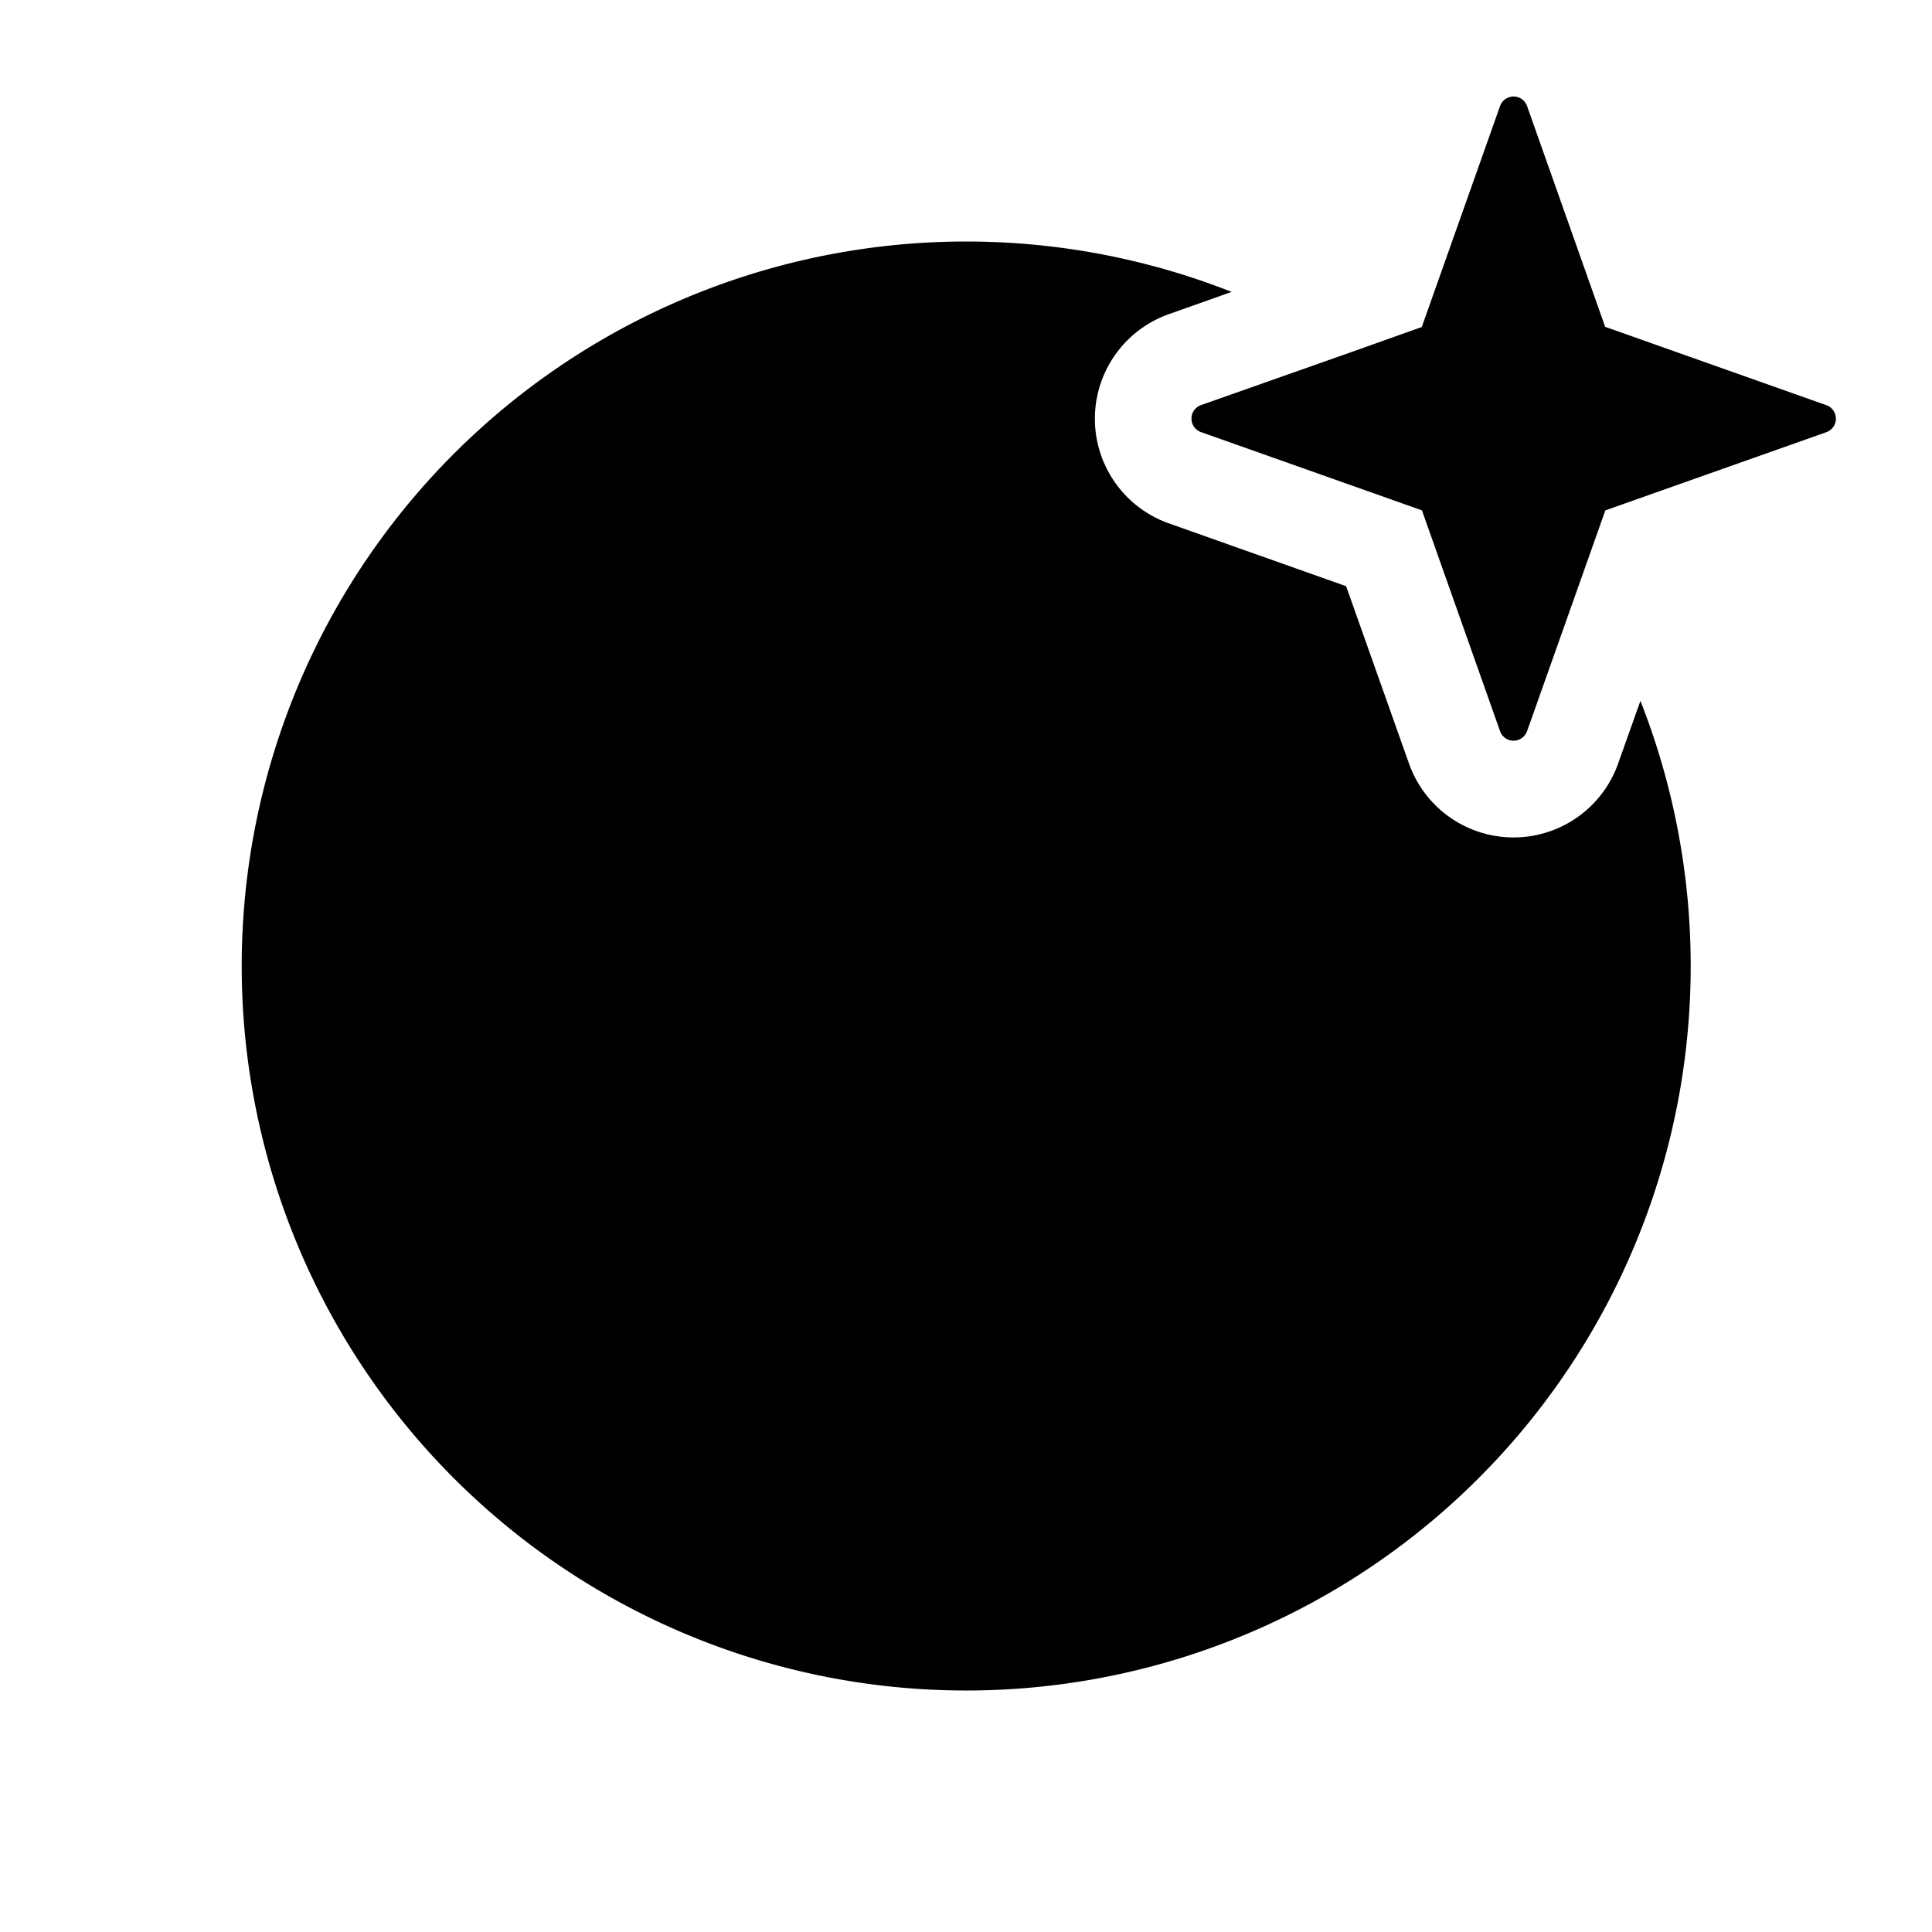 <svg id="Layer_1" data-name="Layer 1" xmlns="http://www.w3.org/2000/svg" viewBox="0 0 120 120"><title>icon</title><path d="M113.42,25.16L99.7,20.3,94.85,6.59a0.89,0.89,0,0,0-1.68,0L88.31,20.31,83.9,21.88h0L74.6,25.16a0.89,0.89,0,0,0,0,1.68L88.32,31.7l4.85,13.71a0.89,0.89,0,0,0,1.68,0l3.29-9.28h0l1.57-4.43,13.71-4.85A0.89,0.89,0,0,0,113.42,25.16Z"/><path d="M100.51,47.41a6.89,6.89,0,0,1-13,0l-3.9-11-11-3.9a6.89,6.89,0,0,1,0-13l3.89-1.38a45,45,0,1,0,25.39,25.4Z"/></svg>